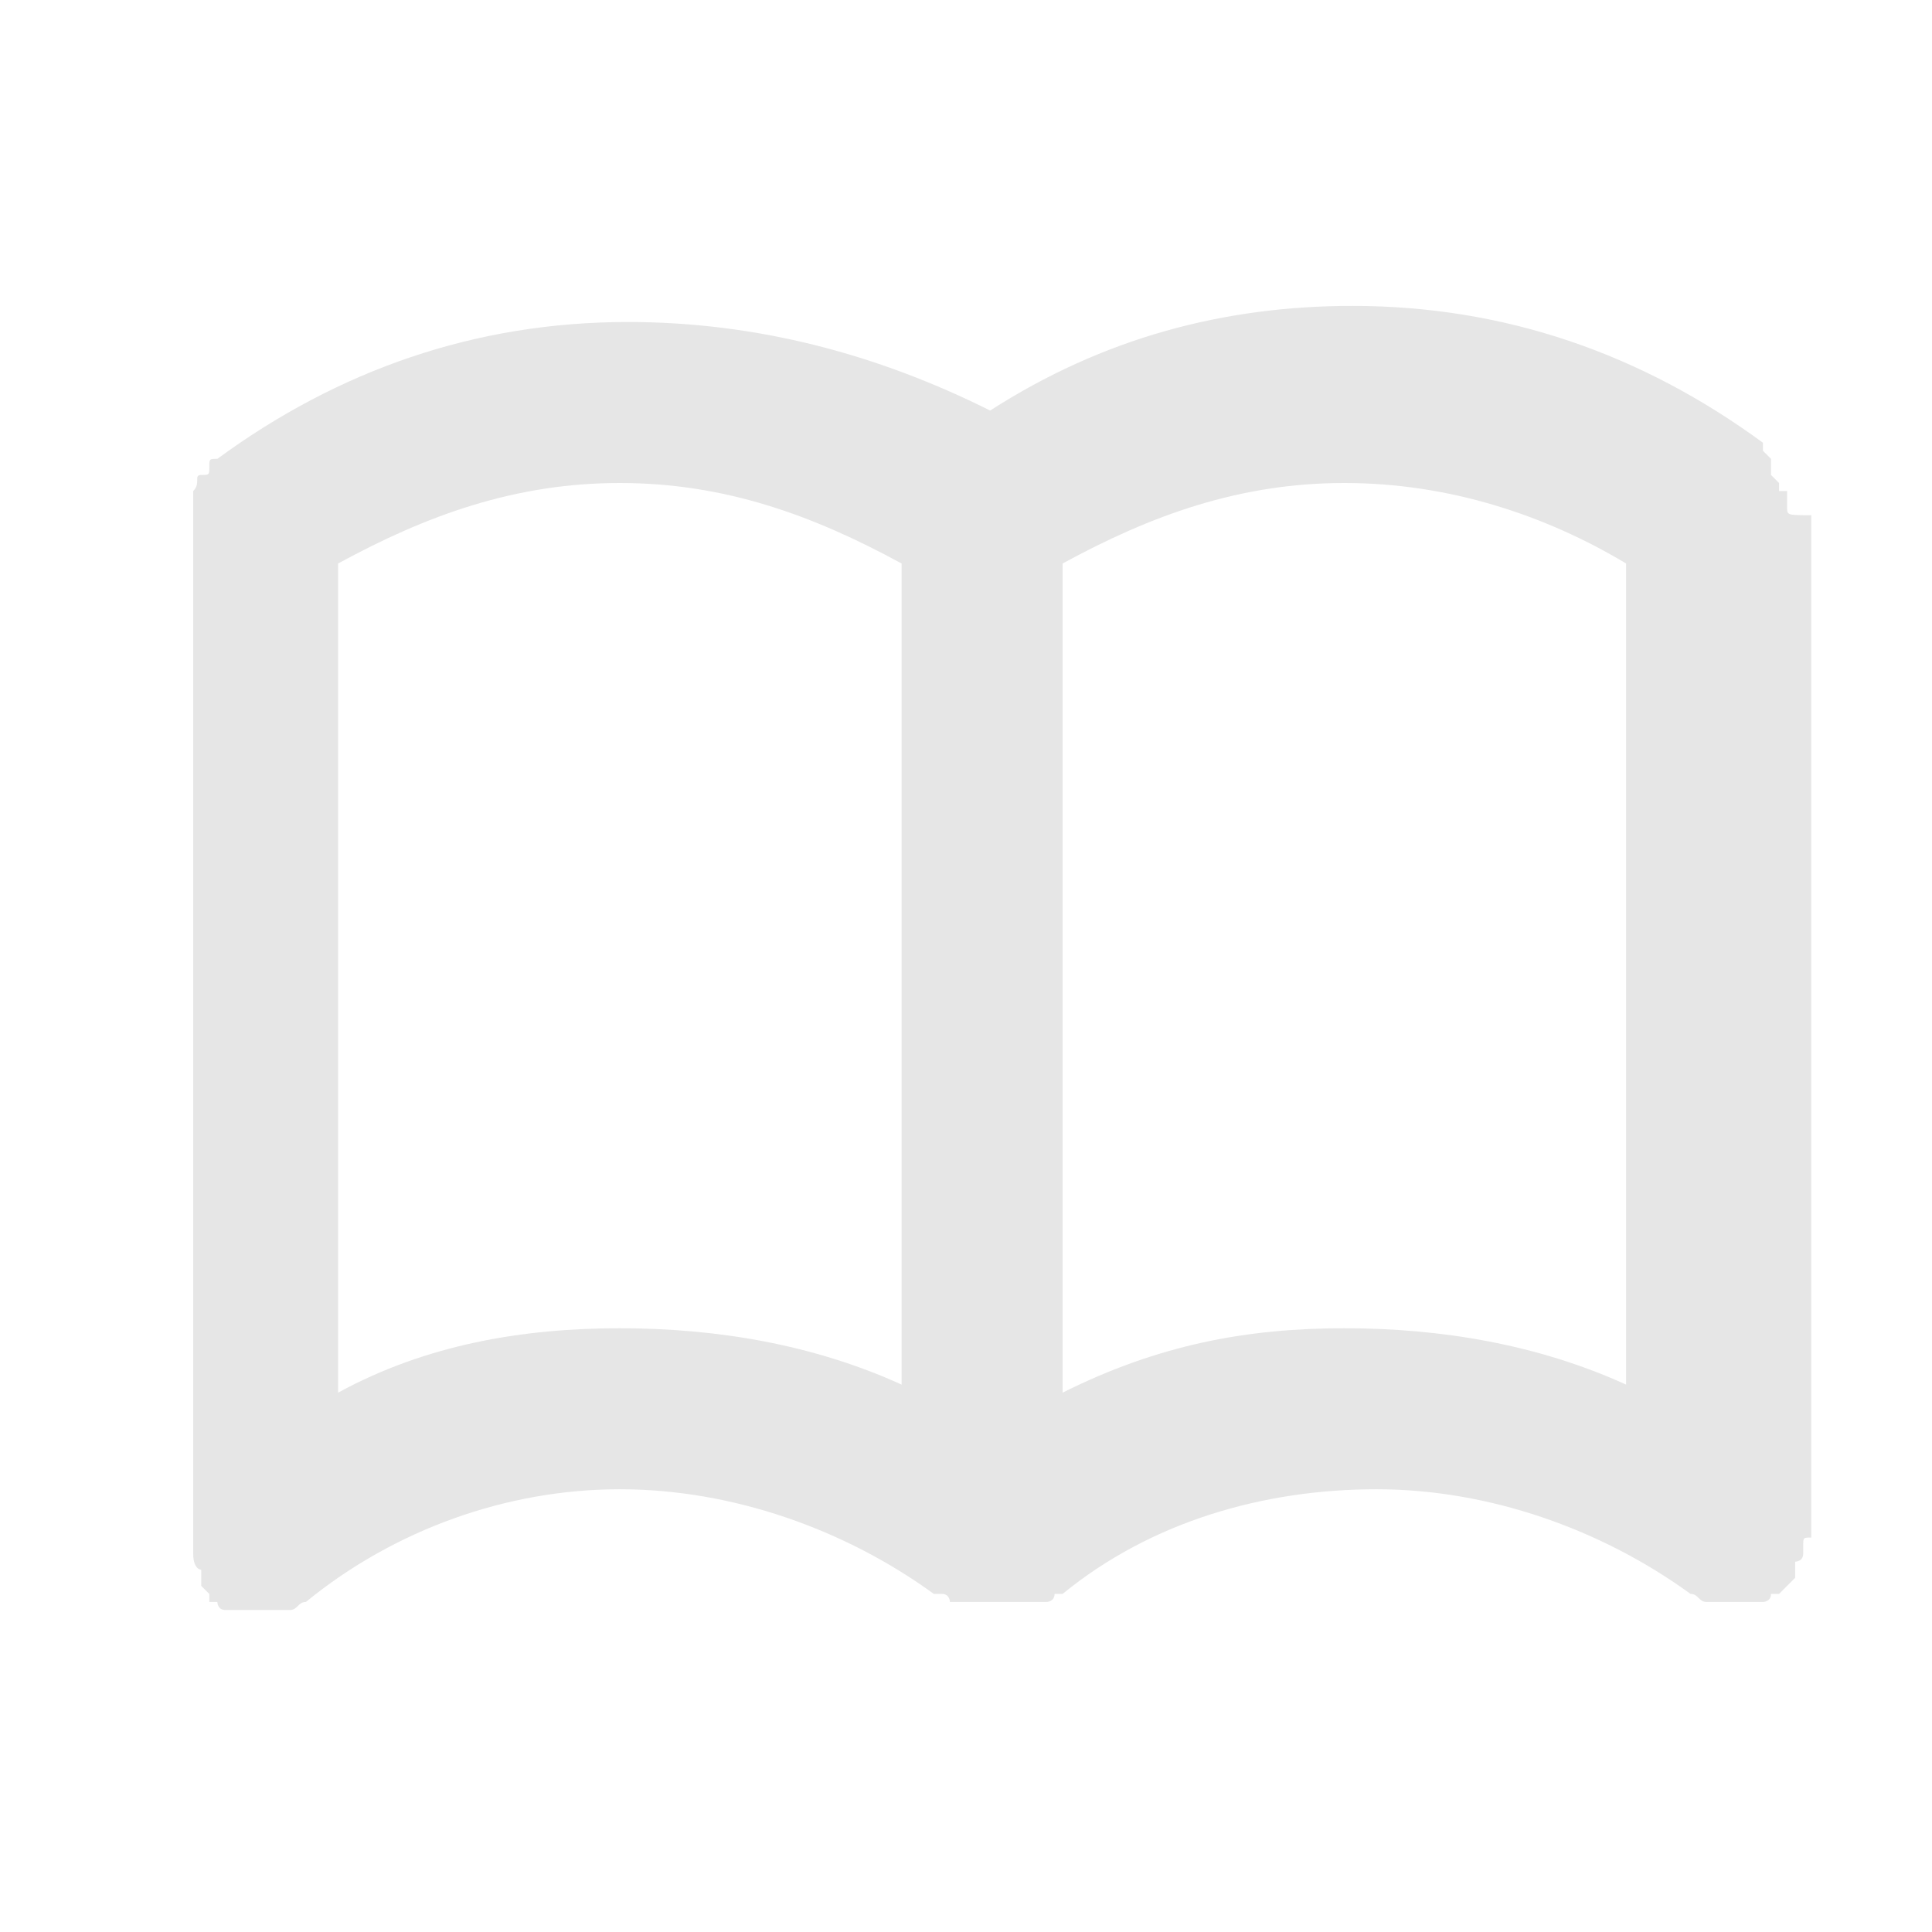 <?xml version="1.0" encoding="utf-8"?>
<!-- Generator: Adobe Illustrator 24.3.0, SVG Export Plug-In . SVG Version: 6.00 Build 0)  -->
<svg version="1.1" id="Layer_1" xmlns="http://www.w3.org/2000/svg" xmlns:xlink="http://www.w3.org/1999/xlink" x="0px" y="0px"
	 viewBox="0 0 24 24" style="enable-background:new 0 0 24 24;" xml:space="preserve">
<style type="text/css">
	.st0{fill:#E6E6E6;}
</style>
<g id="Mask">
	<path id="path-2_1_" class="st0" d="M22.2,6.3L22.2,6.3c0-0.1,0-0.1,0-0.2c0,0,0,0-0.1,0c0-0.1,0-0.1,0-0.1L22,5.9
		c0-0.1,0-0.1,0-0.1V5.7l-0.1-0.1c0,0,0,0,0-0.1c-1.5-1.1-3.2-1.7-5.1-1.7c-1.6,0-3.1,0.4-4.5,1.3C10.9,4.4,9.4,4,7.8,4
		C5.9,4,4.2,4.6,2.7,5.7c-0.1,0-0.1,0-0.1,0.1s0,0.1-0.1,0.1s0,0.1-0.1,0.2l0,0c0,0.1,0,0.1,0,0.2v0.1v0.1c0,0,0,0,0,0.1V19v0.1
		c0,0,0,0,0,0.1v0.1l0,0c0,0.2,0.1,0.2,0.1,0.2l0,0c0,0,0,0,0,0.1l0,0v0.1c0,0,0,0,0.1,0.1v0.1c0,0,0,0,0.1,0c0,0,0,0.1,0.1,0.1
		c0,0,0,0,0.1,0h0.1H3h0.1h0.1h0.1h0.1h0.1h0.1l0,0c0.1,0,0.1-0.1,0.2-0.1c1.1-0.9,2.5-1.4,3.9-1.4s2.8,0.5,3.9,1.3h0.1
		c0.1,0,0.1,0.1,0.1,0.1H12h0.1h0.1h0.1h0.1h0.1h0.1h0.1h0.1h0.1c0.1,0,0.1,0,0.1,0s0.1,0,0.1-0.1c0.1,0,0.1,0,0.1,0
		c1.1-0.9,2.5-1.3,3.9-1.3s2.8,0.5,3.9,1.3c0.1,0,0.1,0.1,0.2,0.1l0,0h0.4h0.2l0,0h0.1c0,0,0.1,0,0.1-0.1h0.1l0.1-0.1l0.1-0.1
		c0,0,0,0,0-0.1c0,0,0,0,0-0.1c0,0,0.1,0,0.1-0.1s0-0.1,0-0.1c0-0.1,0-0.1,0.1-0.1V19v-0.1V6.5V6.4C22.2,6.4,22.2,6.4,22.2,6.3
		L22.2,6.3z M4.2,17.3V7c1.1-0.6,2.2-1,3.5-1s2.4,0.4,3.5,1v10.2c-1.1-0.5-2.3-0.7-3.5-0.7S5.3,16.7,4.2,17.3z M13.2,17.3V7
		c1.1-0.6,2.2-1,3.5-1s2.5,0.4,3.5,1v10.2c-1.1-0.5-2.3-0.7-3.5-0.7S14.4,16.7,13.2,17.3z"/>
</g>
</svg>
